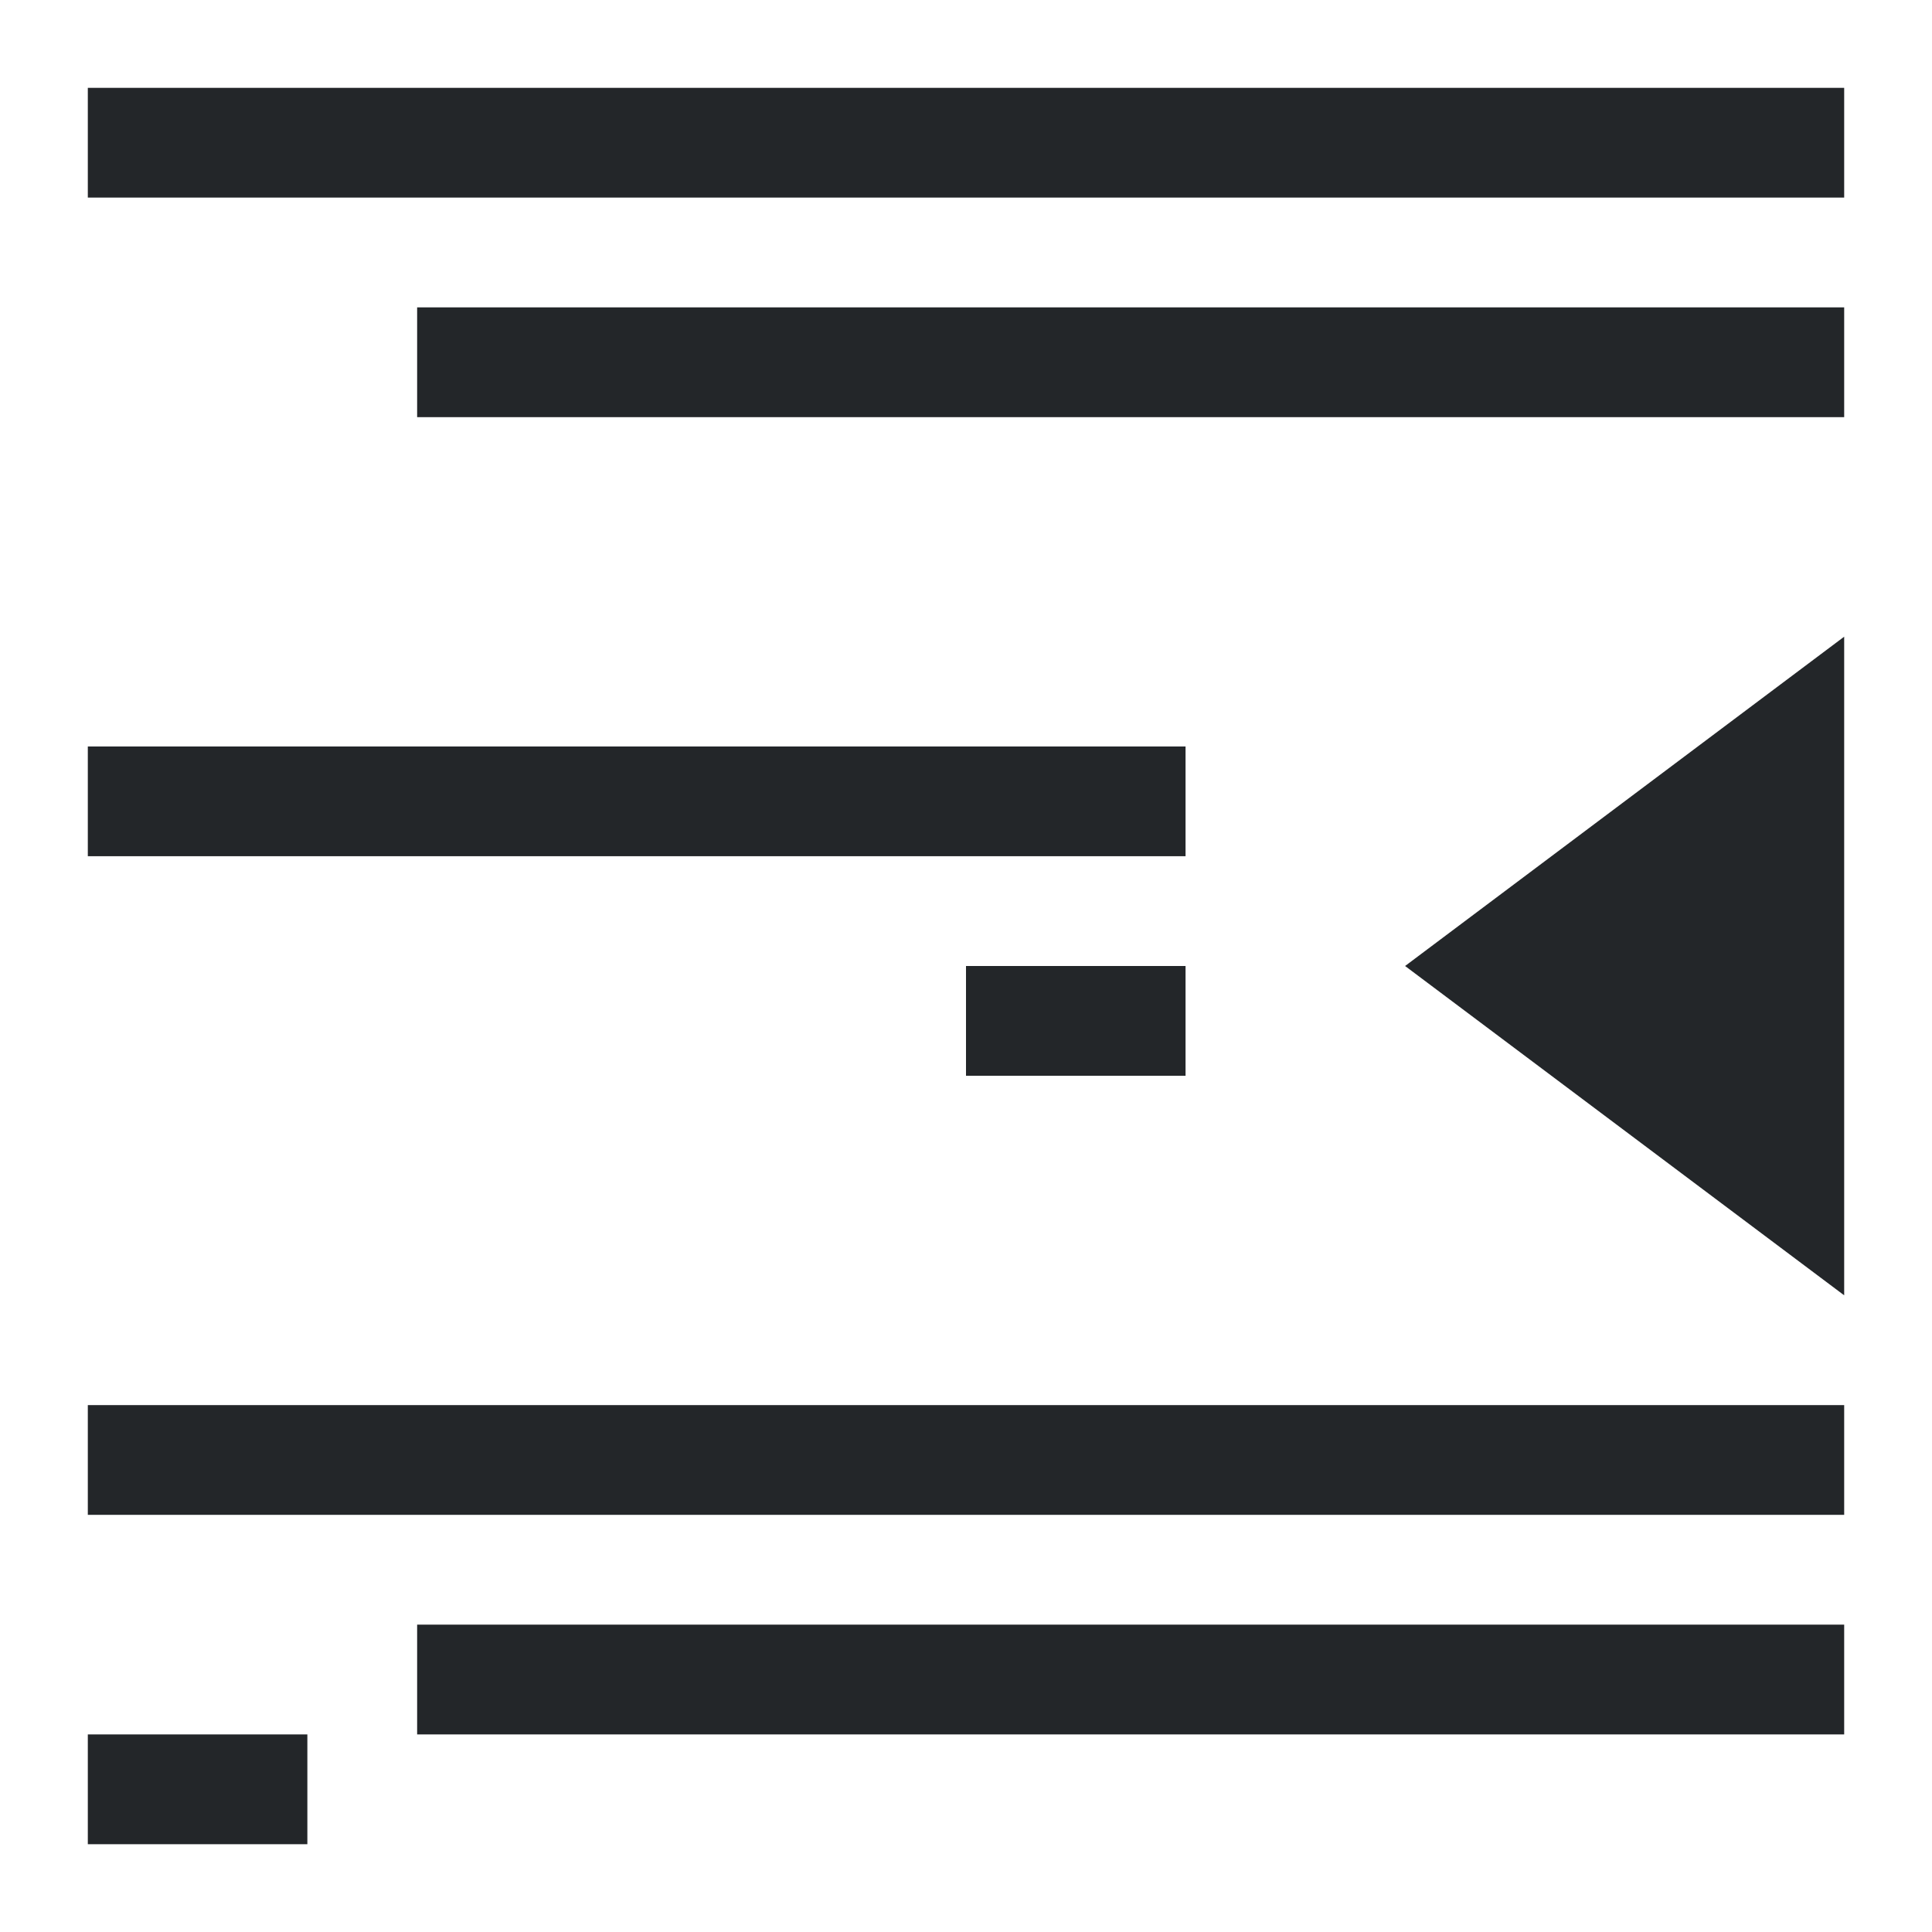 <?xml version="1.0" encoding="UTF-8"?>
<svg version="1.1" viewBox="0 0 22 22" xmlns="http://www.w3.org/2000/svg"><defs><style type="text/css">.ColorScheme-Text {
        color:#eff0f1;
      }</style></defs><path class="ColorScheme-Text" d="m21 1v1.25h-20v-1.25h20m0 2.5v1.25h-16.25v-1.25h16.25m0 3.75v7.5l-5-3.75 5-3.75m-7.5 1.25v1.25h-12.5v-1.25h12.5m0 2.5v1.25h-2.5v-1.25h2.5m7.5 5v1.25h-20v-1.25h20m0 2.5v1.25h-16.25v-1.25h16.25m-17.5 1.25v1.25h-2.5v-1.25h2.5" color="#eff0f1" fill="#232629"/></svg>
